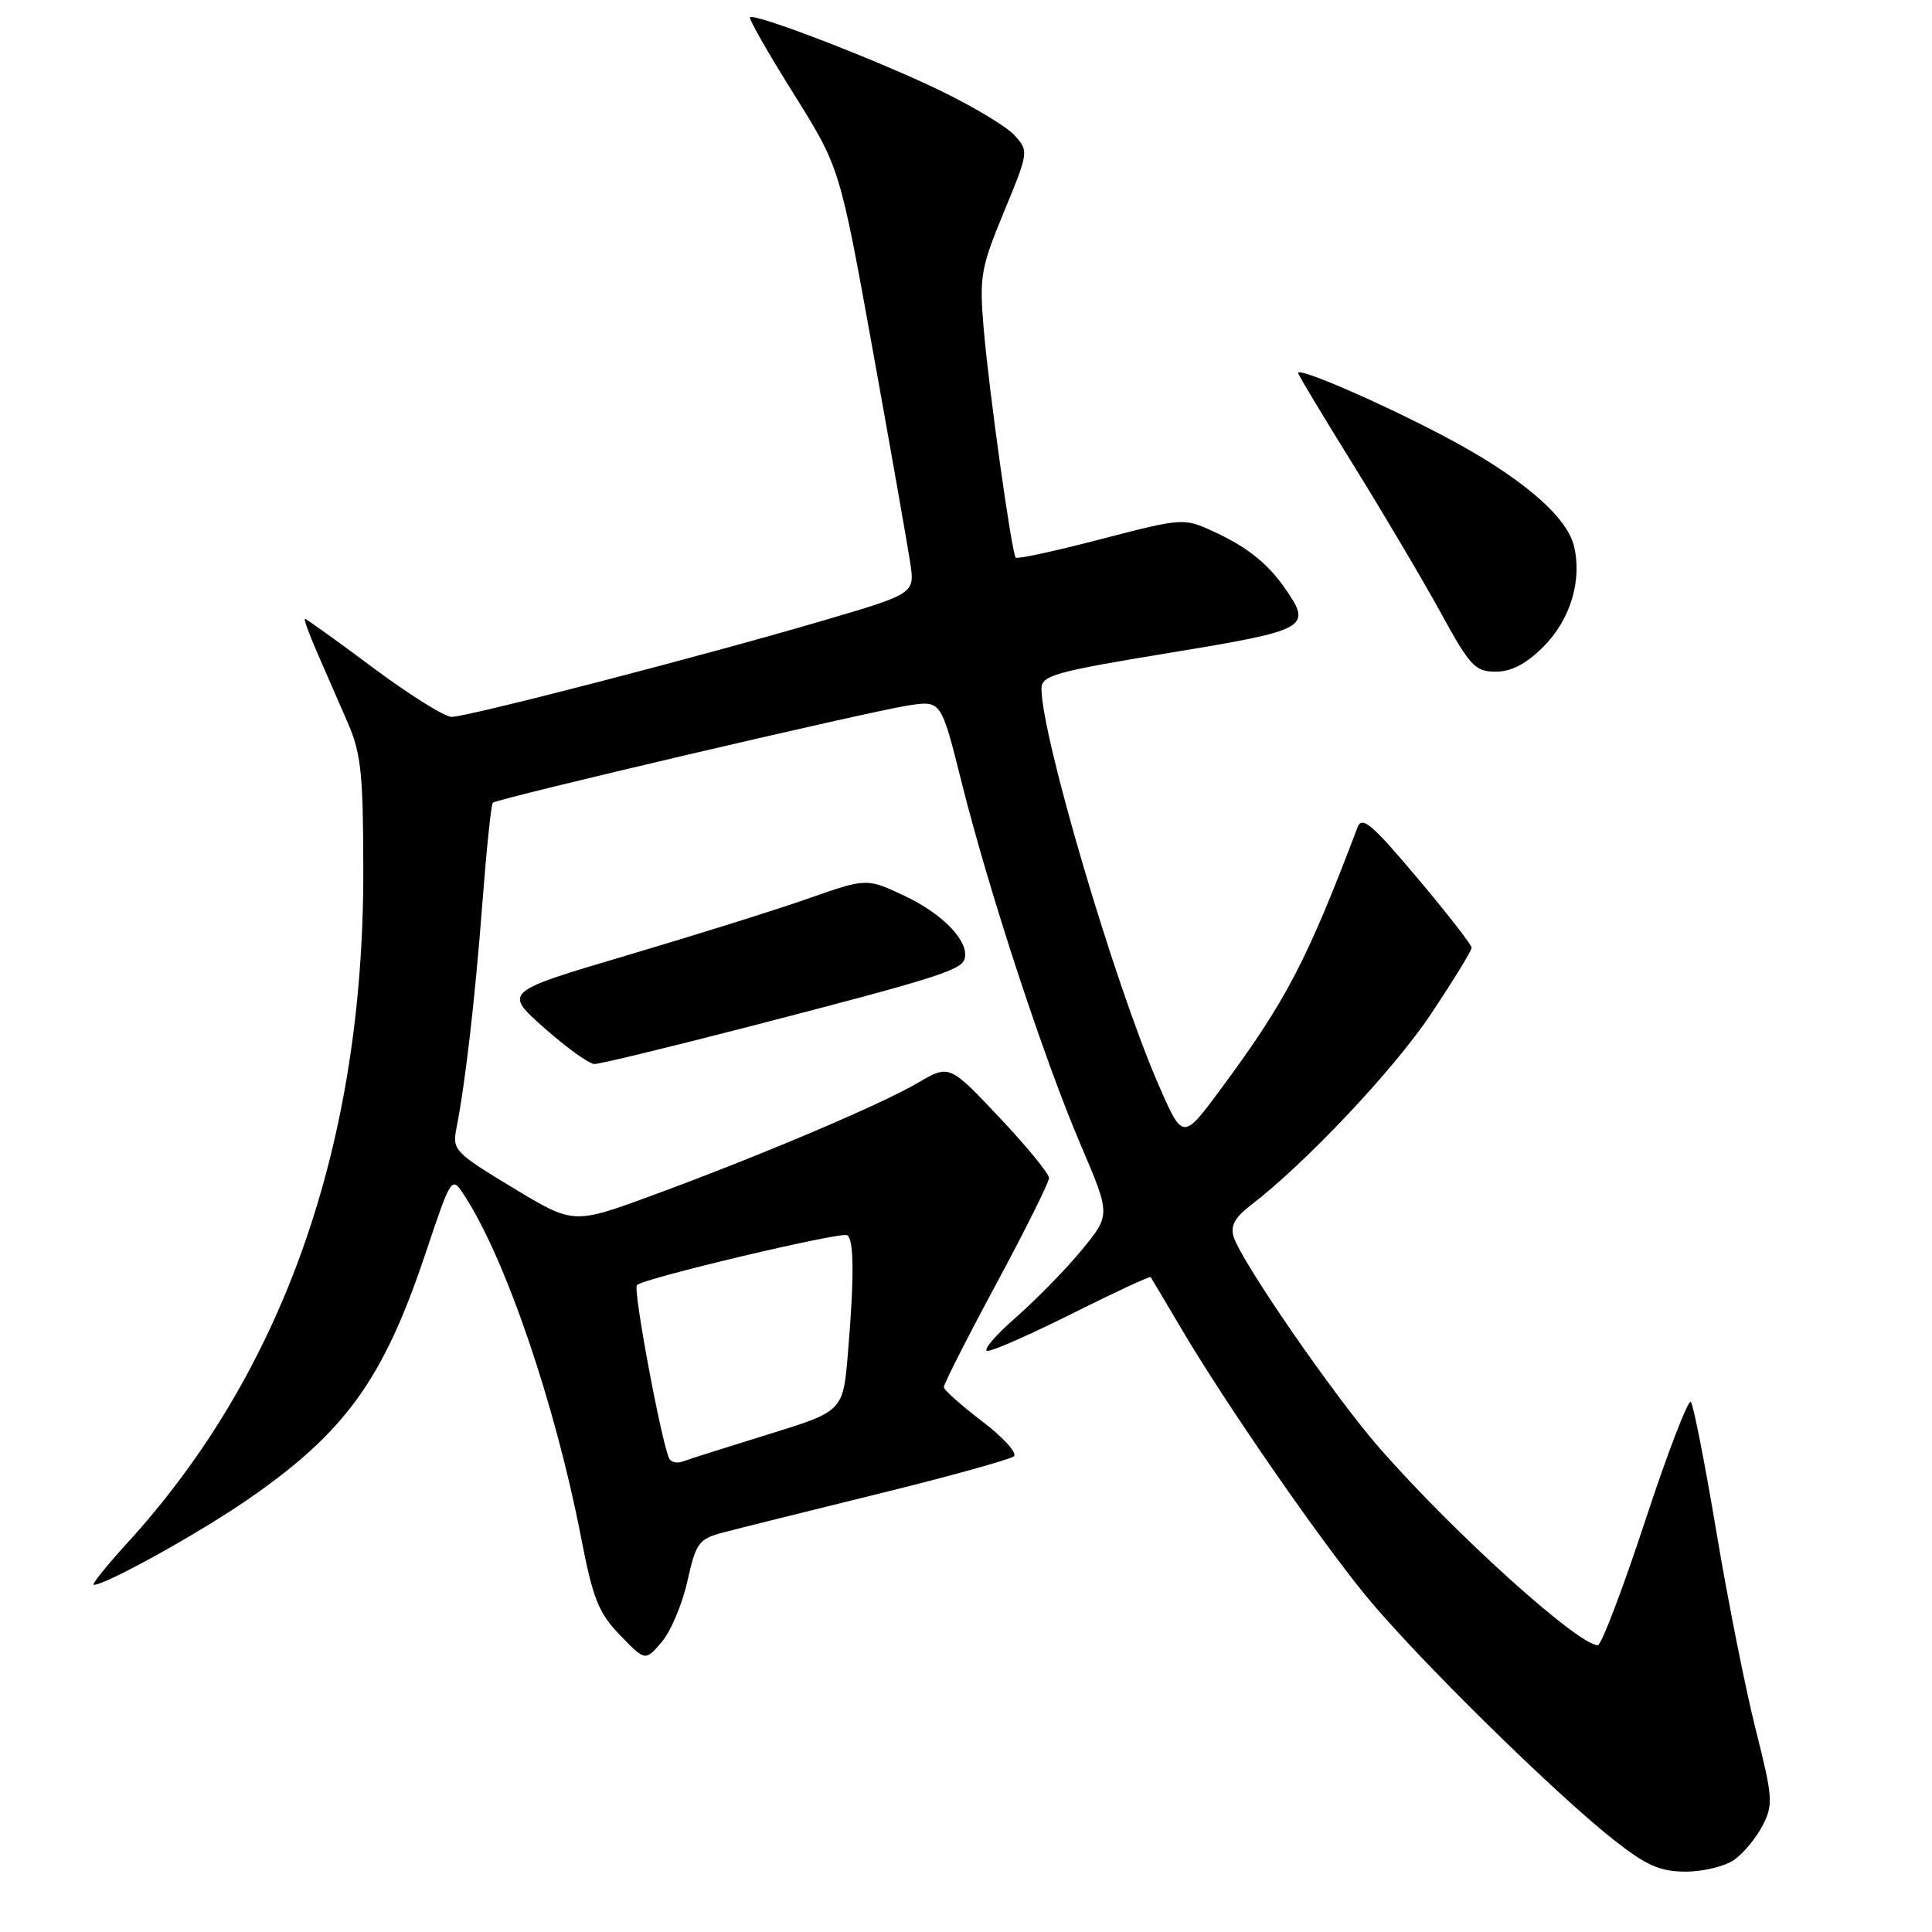 <?xml version="1.0" encoding="UTF-8" standalone="no"?>
<!DOCTYPE svg PUBLIC "-//W3C//DTD SVG 1.1//EN" "http://www.w3.org/Graphics/SVG/1.1/DTD/svg11.dtd" >
<svg xmlns="http://www.w3.org/2000/svg" xmlns:xlink="http://www.w3.org/1999/xlink" version="1.1" viewBox="0 0 256 256">
 <g >
 <path fill="currentColor"
d=" M 229.78 246.44 C 231.01 245.58 232.71 243.54 233.55 241.90 C 234.98 239.13 234.92 238.20 232.64 229.17 C 231.29 223.82 228.94 212.02 227.43 202.97 C 225.91 193.91 224.39 186.17 224.05 185.76 C 223.71 185.36 220.98 192.44 218.00 201.51 C 215.01 210.58 212.19 218.00 211.72 218.00 C 209.11 218.00 192.72 203.21 182.85 191.94 C 176.89 185.15 164.54 167.27 163.47 163.90 C 163.01 162.46 163.61 161.33 165.67 159.75 C 172.95 154.18 184.70 141.73 189.59 134.39 C 192.57 129.93 195.00 125.96 195.00 125.58 C 195.00 125.20 191.76 121.03 187.79 116.32 C 181.78 109.18 180.47 108.07 179.88 109.63 C 173.17 127.33 170.43 132.59 161.76 144.31 C 156.72 151.12 156.72 151.12 153.48 143.66 C 147.68 130.34 138.00 97.54 138.00 91.24 C 138.00 89.50 139.78 89.00 155.00 86.50 C 173.36 83.48 173.90 83.18 170.28 77.97 C 167.93 74.60 165.21 72.44 160.65 70.36 C 156.86 68.63 156.60 68.65 145.87 71.44 C 139.86 73.01 134.79 74.11 134.59 73.89 C 134.05 73.29 131.05 51.86 130.34 43.51 C 129.76 36.66 129.96 35.50 133.03 28.07 C 136.31 20.14 136.32 20.02 134.44 17.94 C 133.40 16.78 128.93 14.10 124.52 11.97 C 116.11 7.91 99.97 1.70 99.38 2.29 C 99.19 2.48 101.79 7.04 105.16 12.42 C 111.28 22.21 111.28 22.21 115.64 46.36 C 118.04 59.64 120.27 72.34 120.61 74.58 C 121.23 78.66 121.23 78.66 108.86 82.29 C 92.97 86.96 61.99 94.98 59.84 94.99 C 58.93 95.00 54.26 92.07 49.46 88.50 C 44.67 84.92 40.59 82.00 40.41 82.00 C 40.22 82.00 40.96 84.03 42.04 86.50 C 43.12 88.98 44.93 93.13 46.07 95.74 C 47.85 99.83 48.13 102.52 48.14 115.49 C 48.16 151.62 37.53 181.85 16.86 204.46 C 14.08 207.51 12.08 210.00 12.43 210.00 C 14.02 210.00 26.21 203.25 32.72 198.77 C 45.72 189.81 50.76 182.86 56.36 166.15 C 59.83 155.80 59.83 155.80 61.52 158.39 C 66.96 166.69 73.57 186.06 76.98 203.65 C 78.57 211.88 79.31 213.72 82.17 216.68 C 85.50 220.12 85.50 220.12 87.67 217.59 C 88.86 216.21 90.40 212.58 91.08 209.53 C 92.23 204.38 92.57 203.92 95.91 203.04 C 97.88 202.52 107.15 200.21 116.50 197.91 C 125.85 195.61 133.88 193.38 134.35 192.96 C 134.82 192.54 132.94 190.46 130.16 188.35 C 127.38 186.23 125.09 184.19 125.06 183.82 C 125.03 183.44 128.15 177.29 132.00 170.14 C 135.85 162.99 139.00 156.67 139.00 156.09 C 139.00 155.51 136.03 151.89 132.40 148.04 C 125.79 141.04 125.79 141.04 121.59 143.50 C 116.62 146.41 100.56 153.21 86.24 158.47 C 75.97 162.23 75.97 162.23 67.93 157.37 C 60.24 152.72 59.91 152.37 60.48 149.50 C 61.66 143.53 62.96 132.24 63.92 119.63 C 64.46 112.56 65.08 106.59 65.30 106.37 C 65.86 105.81 115.31 94.23 120.44 93.46 C 124.71 92.82 124.71 92.82 127.42 103.66 C 131.04 118.13 138.34 140.36 143.21 151.73 C 147.16 160.97 147.16 160.97 143.38 165.58 C 141.30 168.12 137.33 172.18 134.57 174.60 C 131.80 177.02 130.14 179.00 130.87 179.00 C 131.60 179.00 136.72 176.74 142.24 173.97 C 147.77 171.21 152.37 169.07 152.47 169.22 C 152.58 169.38 154.39 172.43 156.50 176.00 C 162.32 185.88 174.61 203.66 181.03 211.50 C 187.61 219.53 205.97 237.61 213.84 243.80 C 218.18 247.21 219.96 248.00 223.37 248.00 C 225.67 248.00 228.56 247.30 229.78 246.44 Z  M 99.26 136.03 C 123.65 129.72 127.31 128.58 127.79 127.12 C 128.54 124.89 125.08 121.19 119.97 118.76 C 114.86 116.34 114.86 116.34 107.18 119.03 C 102.96 120.52 92.12 123.91 83.11 126.58 C 66.72 131.43 66.72 131.43 72.11 136.20 C 75.07 138.83 78.07 140.98 78.76 140.99 C 79.46 141.00 88.68 138.76 99.26 136.03 Z  M 204.52 85.68 C 208.10 82.10 209.68 76.83 208.54 72.28 C 207.53 68.28 201.30 63.04 191.31 57.78 C 182.77 53.29 172.00 48.63 172.00 49.42 C 172.00 49.63 175.31 55.14 179.35 61.65 C 183.39 68.17 188.61 76.99 190.94 81.25 C 194.78 88.26 195.47 89.00 198.19 89.00 C 200.27 89.00 202.23 87.97 204.52 85.68 Z  M 88.71 193.32 C 87.77 191.77 83.84 170.83 84.39 170.28 C 85.28 169.38 111.44 163.18 112.25 163.67 C 113.17 164.22 113.20 169.28 112.35 179.35 C 111.71 187.00 111.71 187.00 101.70 190.09 C 96.20 191.79 91.13 193.40 90.45 193.66 C 89.76 193.92 88.98 193.77 88.71 193.32 Z "/>
</g>
</svg>